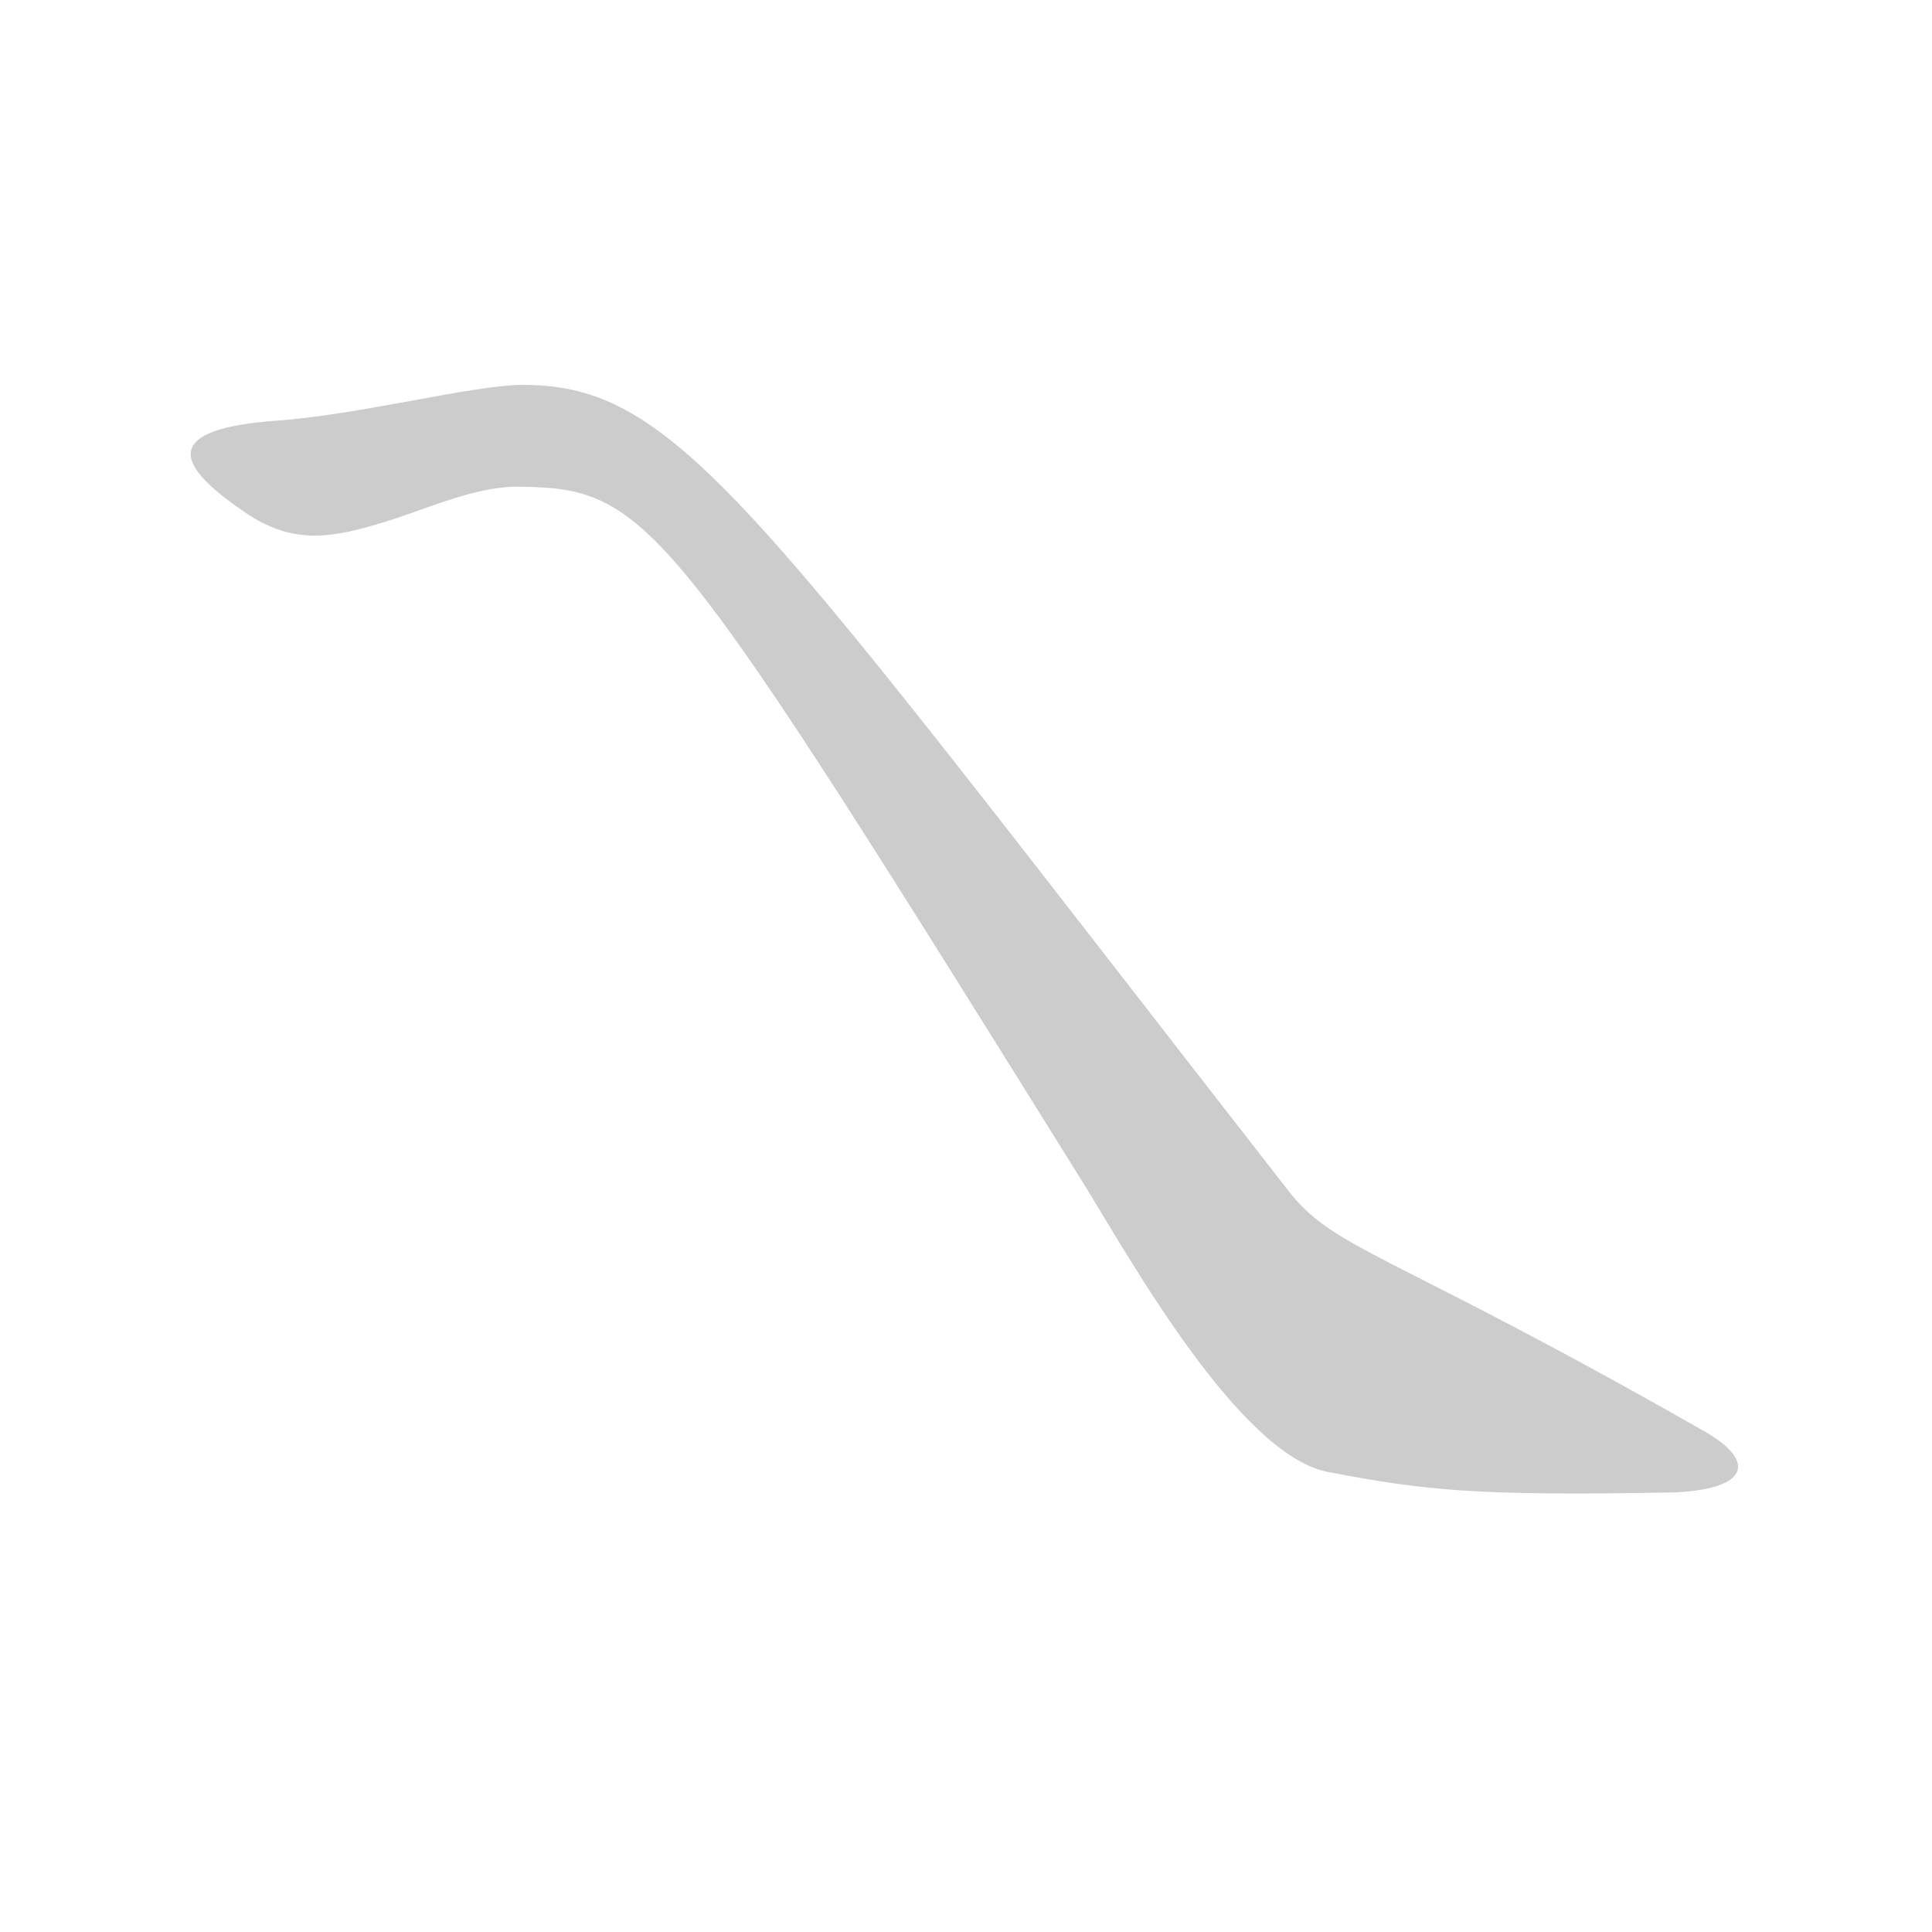 <!--
AnimCJK 2016-2025 Copyright FM-SH - https://github.com/parsimonhi/animCJK
Derived from:
    MakeMeAHanzi project - https://github.com/skishore/makemeahanzi
    Arphic PL KaitiM GB font
    Arphic PL UKai font
You can redistribute and/or modify this file under the terms of the Arphic Public License
as published by Arphic Technology Co., Ltd.
You should have received a copy of this license along with this file.
If not, see https://ftp.gnu.org/non-gnu/chinese-fonts-truetype/LICENSE.
-->
<svg id="z20032" class="acjk" viewBox="0 0 1024 1024" xmlns="http://www.w3.org/2000/svg">
<style>
<![CDATA[
@keyframes zk {
	to {
		stroke-dashoffset:0;
	}
}
svg.acjk path[clip-path] {
	--t:0.8s;
	animation:zk 0.8s linear forwards 1s;
	stroke-dasharray:3337;
	stroke-dashoffset:3339;
	stroke-width:128;
	stroke-linecap:round;
	fill:none;
	stroke:#000;
}
svg.acjk path[id] {fill:#ccc;}
]]>
</style>
<path id="z20032d1" d="M132 273C157 289 177 285 206 276C228 269 254 257 277 258C345 259 356 277 576 630C601 671 657 770 703 780C755 790 782 793 888 791C928 789 930 774 904 759C734 662 707 663 682 630C399 267 360 204 277 204C251 204 190 220 146 223C78 228 99 251 132 273Z"/>
<defs>
	<clipPath id="z20032c1"><use href="#z20032d1"/></clipPath>
</defs>
<path style="--d:1s;" pathLength="3333" clip-path="url(#z20032c1)" d="M105 240L332 245L678 696L737 732L915 774"/>
</svg>